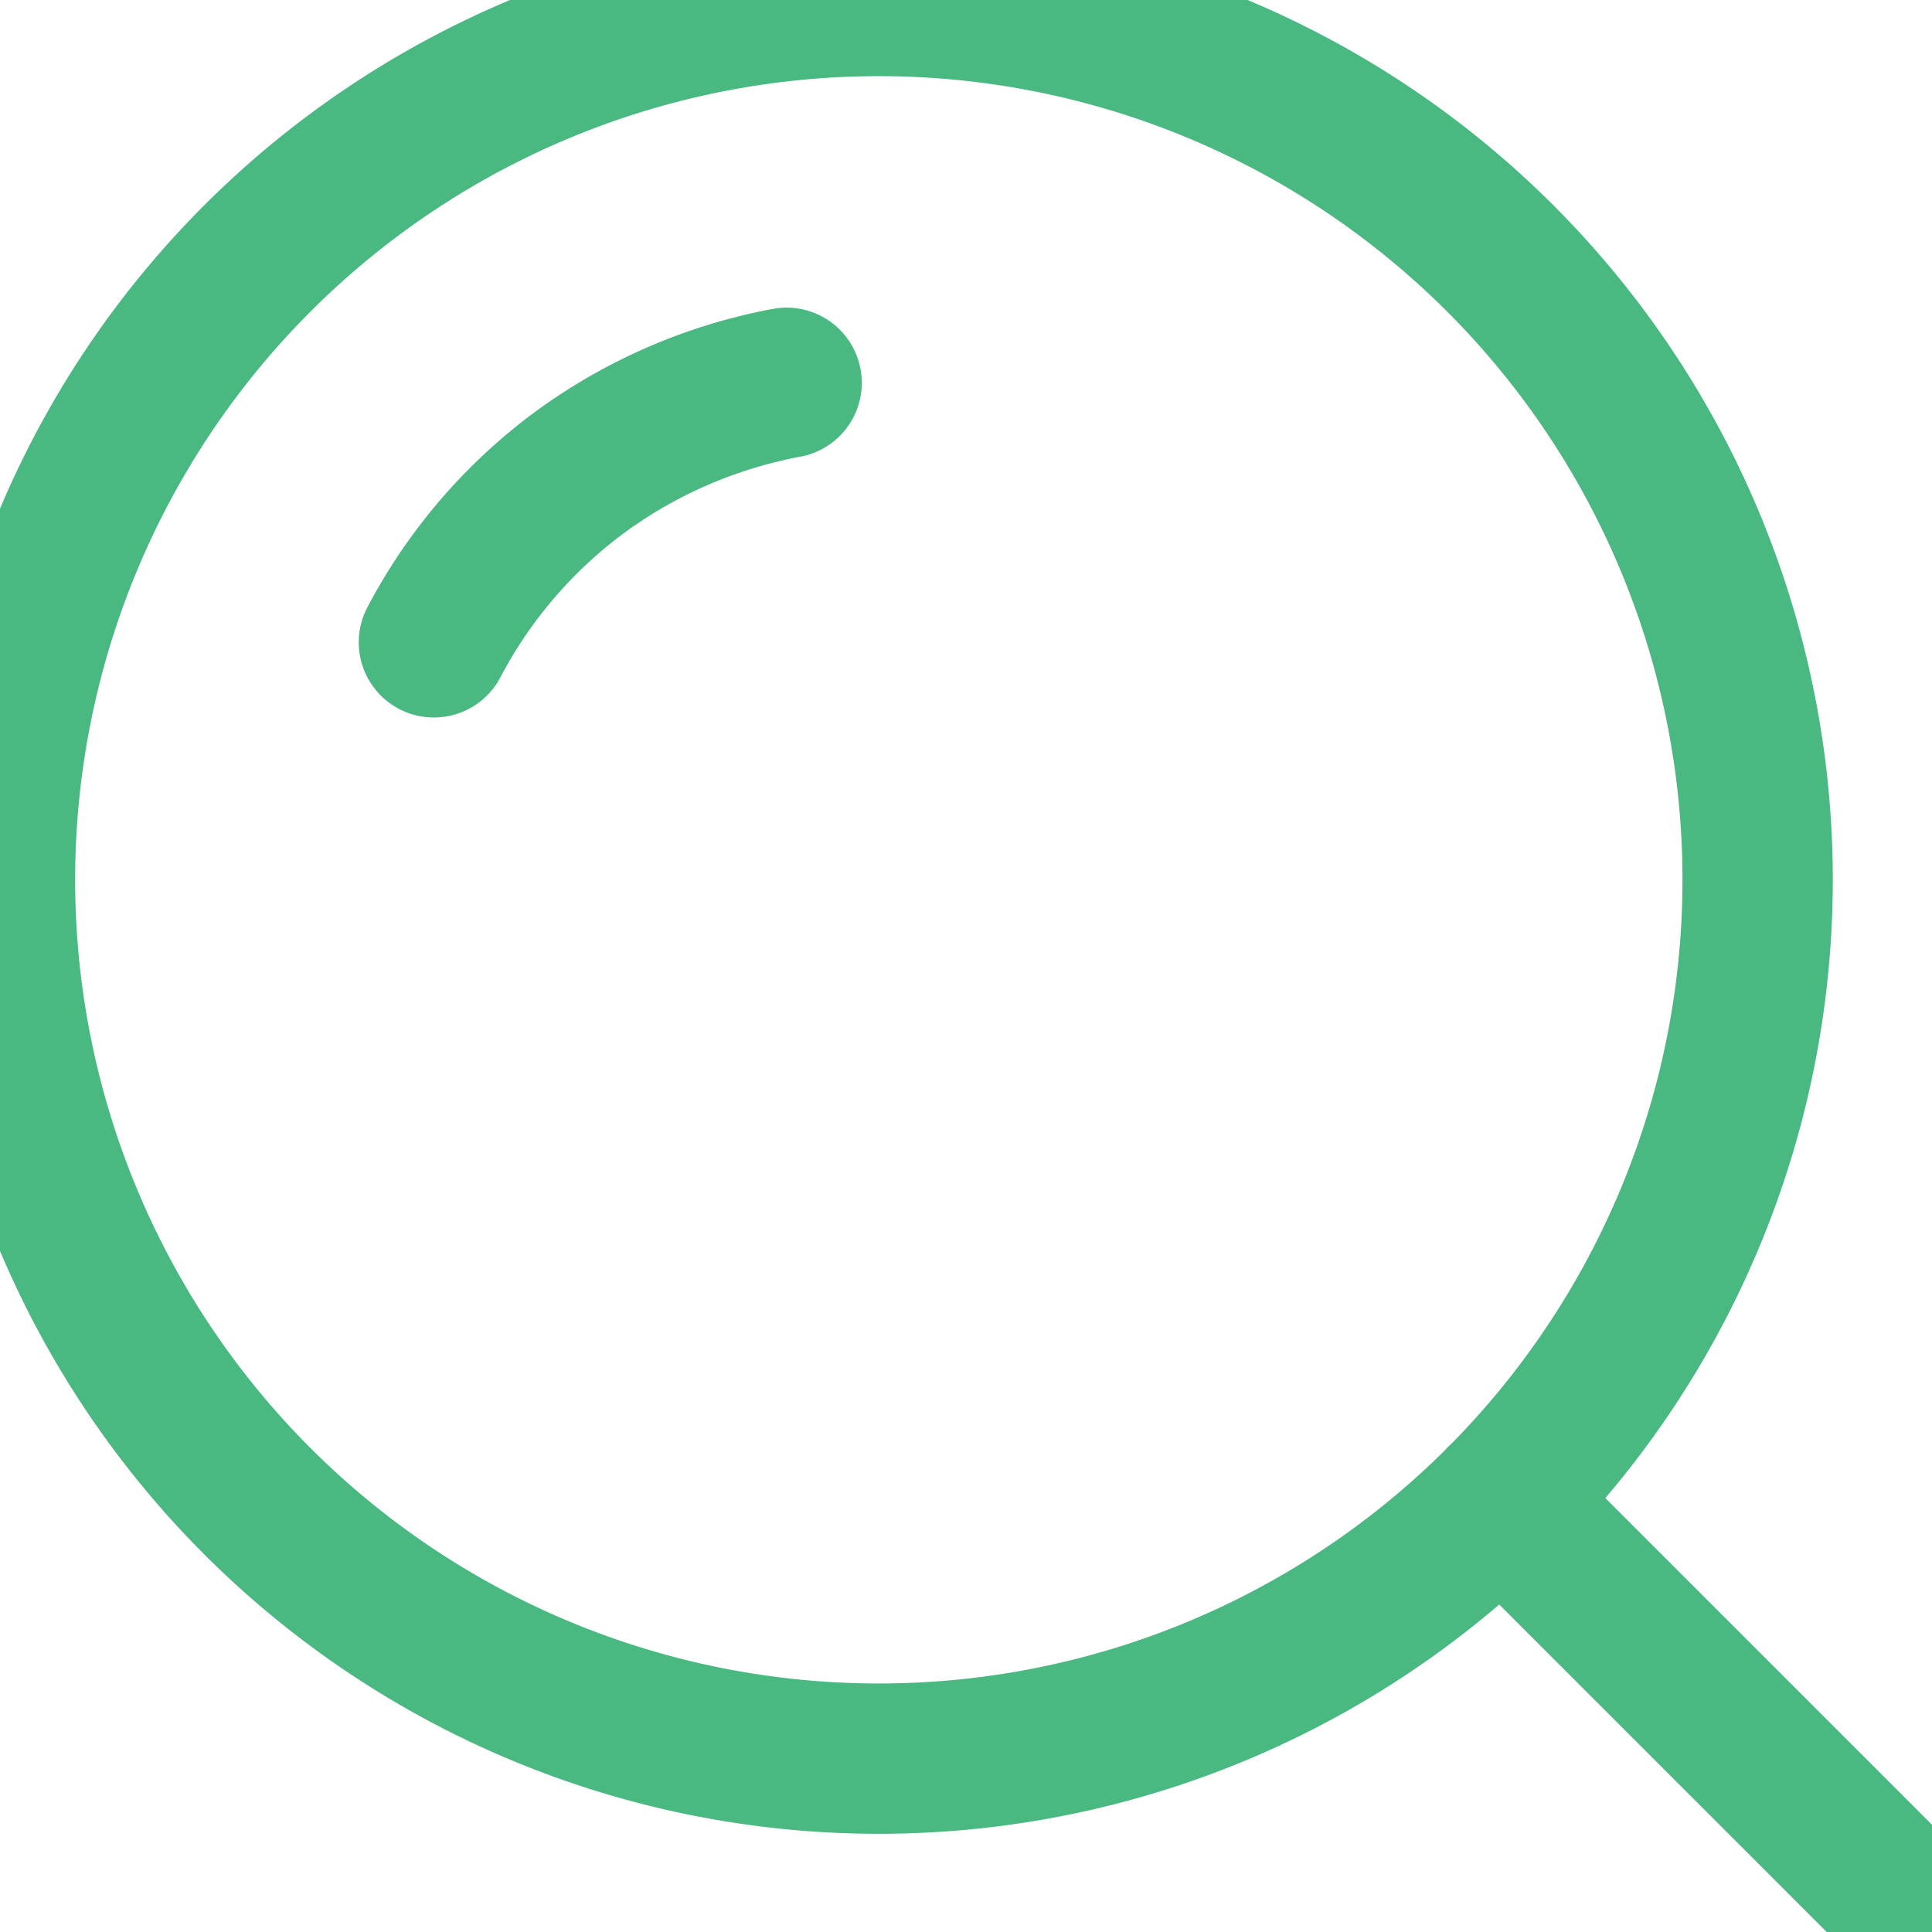 <svg xmlns="http://www.w3.org/2000/svg" width="144" height="144" viewBox="43.74 44 19.28 19.26"><defs><style>.a{fill:none;stroke:#49b881;stroke-linecap:round;stroke-linejoin:round;stroke-width:1.5px}</style></defs><path class="a" d="M61.28 52.76A8.77 8.77 0 1 1 52.52 44a8.77 8.77 0 0 1 8.76 8.76zM58.72 58.96l4.3 4.3"/><path class="a" d="M48.07 50.4a5 5 0 0 1 1.46-1.7 5.06 5.06 0 0 1 2.06-.89"/></svg>
